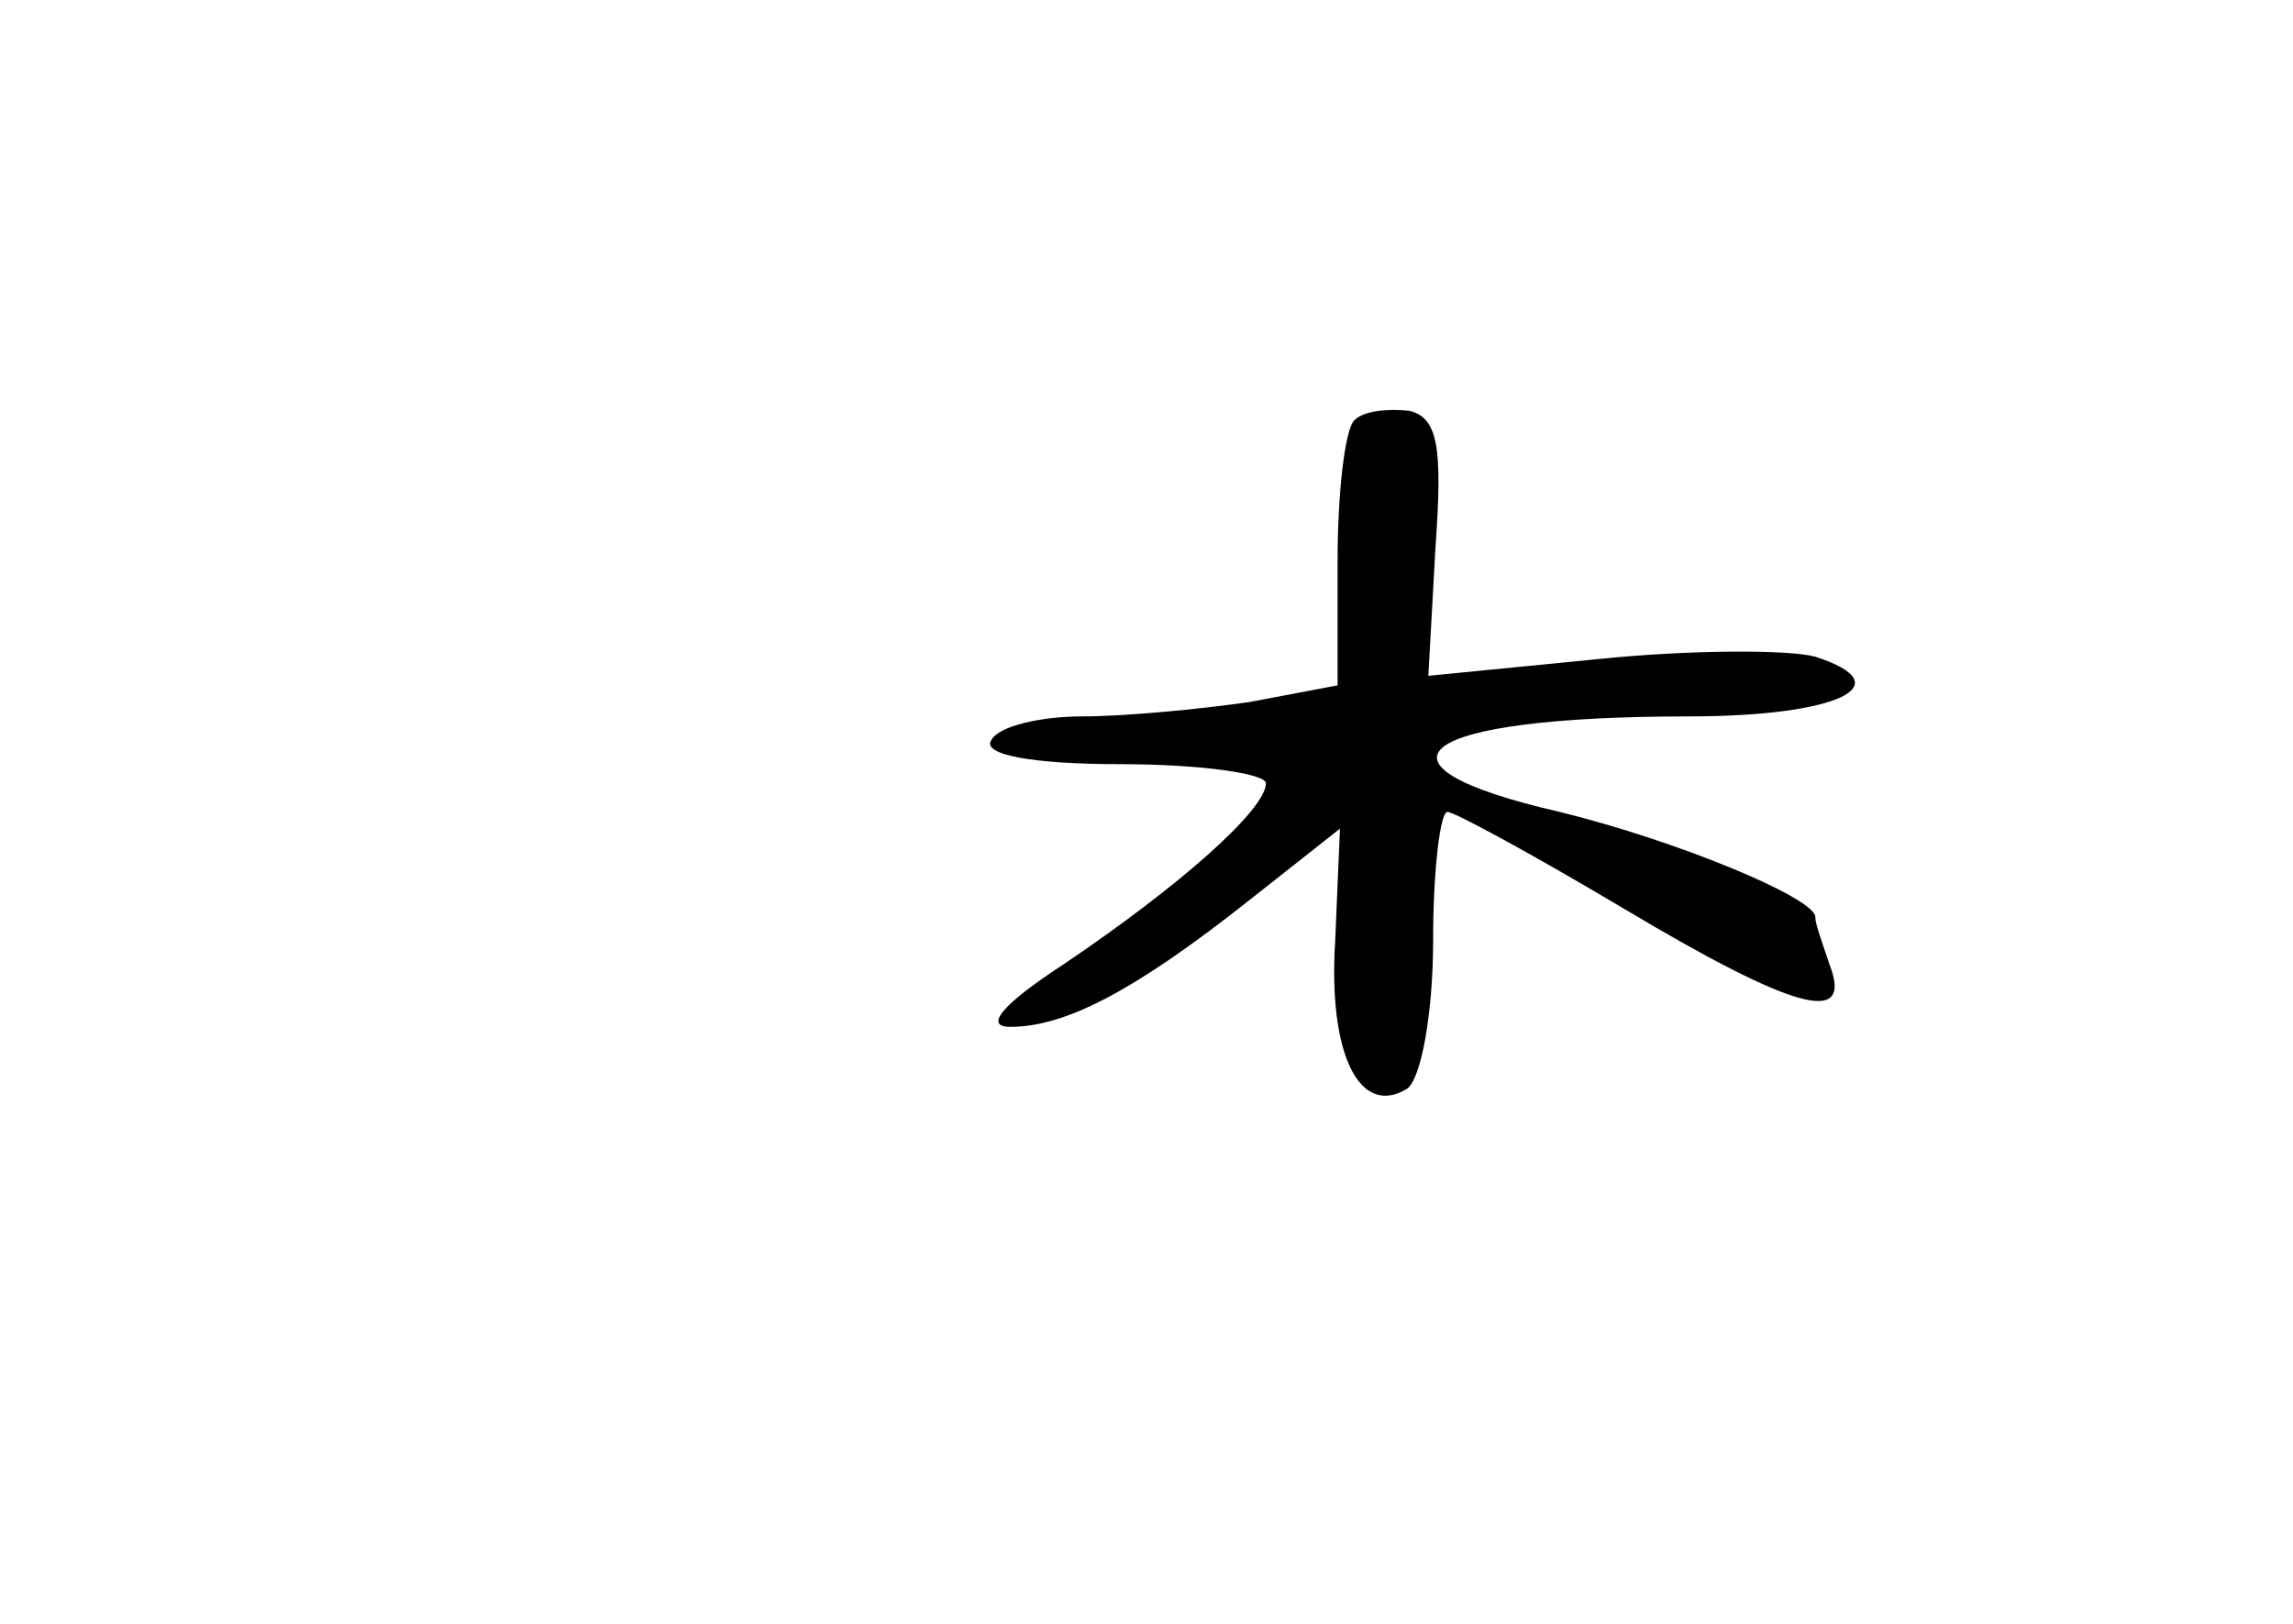 <?xml version="1.0" standalone="no"?>
<!DOCTYPE svg PUBLIC "-//W3C//DTD SVG 20010904//EN"
 "http://www.w3.org/TR/2001/REC-SVG-20010904/DTD/svg10.dtd">
<svg version="1.0" xmlns="http://www.w3.org/2000/svg"
 width="96pt" height="68pt" viewBox="0 0 96 68"
 preserveAspectRatio="xMidYMid meet">
<g transform="translate(0,68) scale(0.1,-0.1)"
fill="#000000" stroke="none">
<path d="M567 504 c-4 -4 -7 -31 -7 -59 l0 -52 -37 -7 c-21 -3 -52 -6 -70 -6
-17 0 -35 -4 -38 -10 -4 -6 17 -10 54 -10 34 0 61 -4 61 -8 0 -11 -36 -43 -85
-76 -26 -17 -33 -26 -22 -26 23 0 52 15 100 53 l38 30 -2 -47 c-3 -47 10 -74
30 -62 6 4 11 32 11 62 0 30 3 54 6 54 3 0 36 -18 73 -40 72 -43 97 -50 87
-24 -3 9 -6 17 -6 20 0 8 -58 32 -107 44 -87 20 -60 40 54 40 62 0 90 13 53
25 -11 3 -52 3 -91 -1 l-71 -7 3 54 c3 42 1 54 -11 57 -9 1 -19 0 -23 -4z"/>
</g>
</svg>
